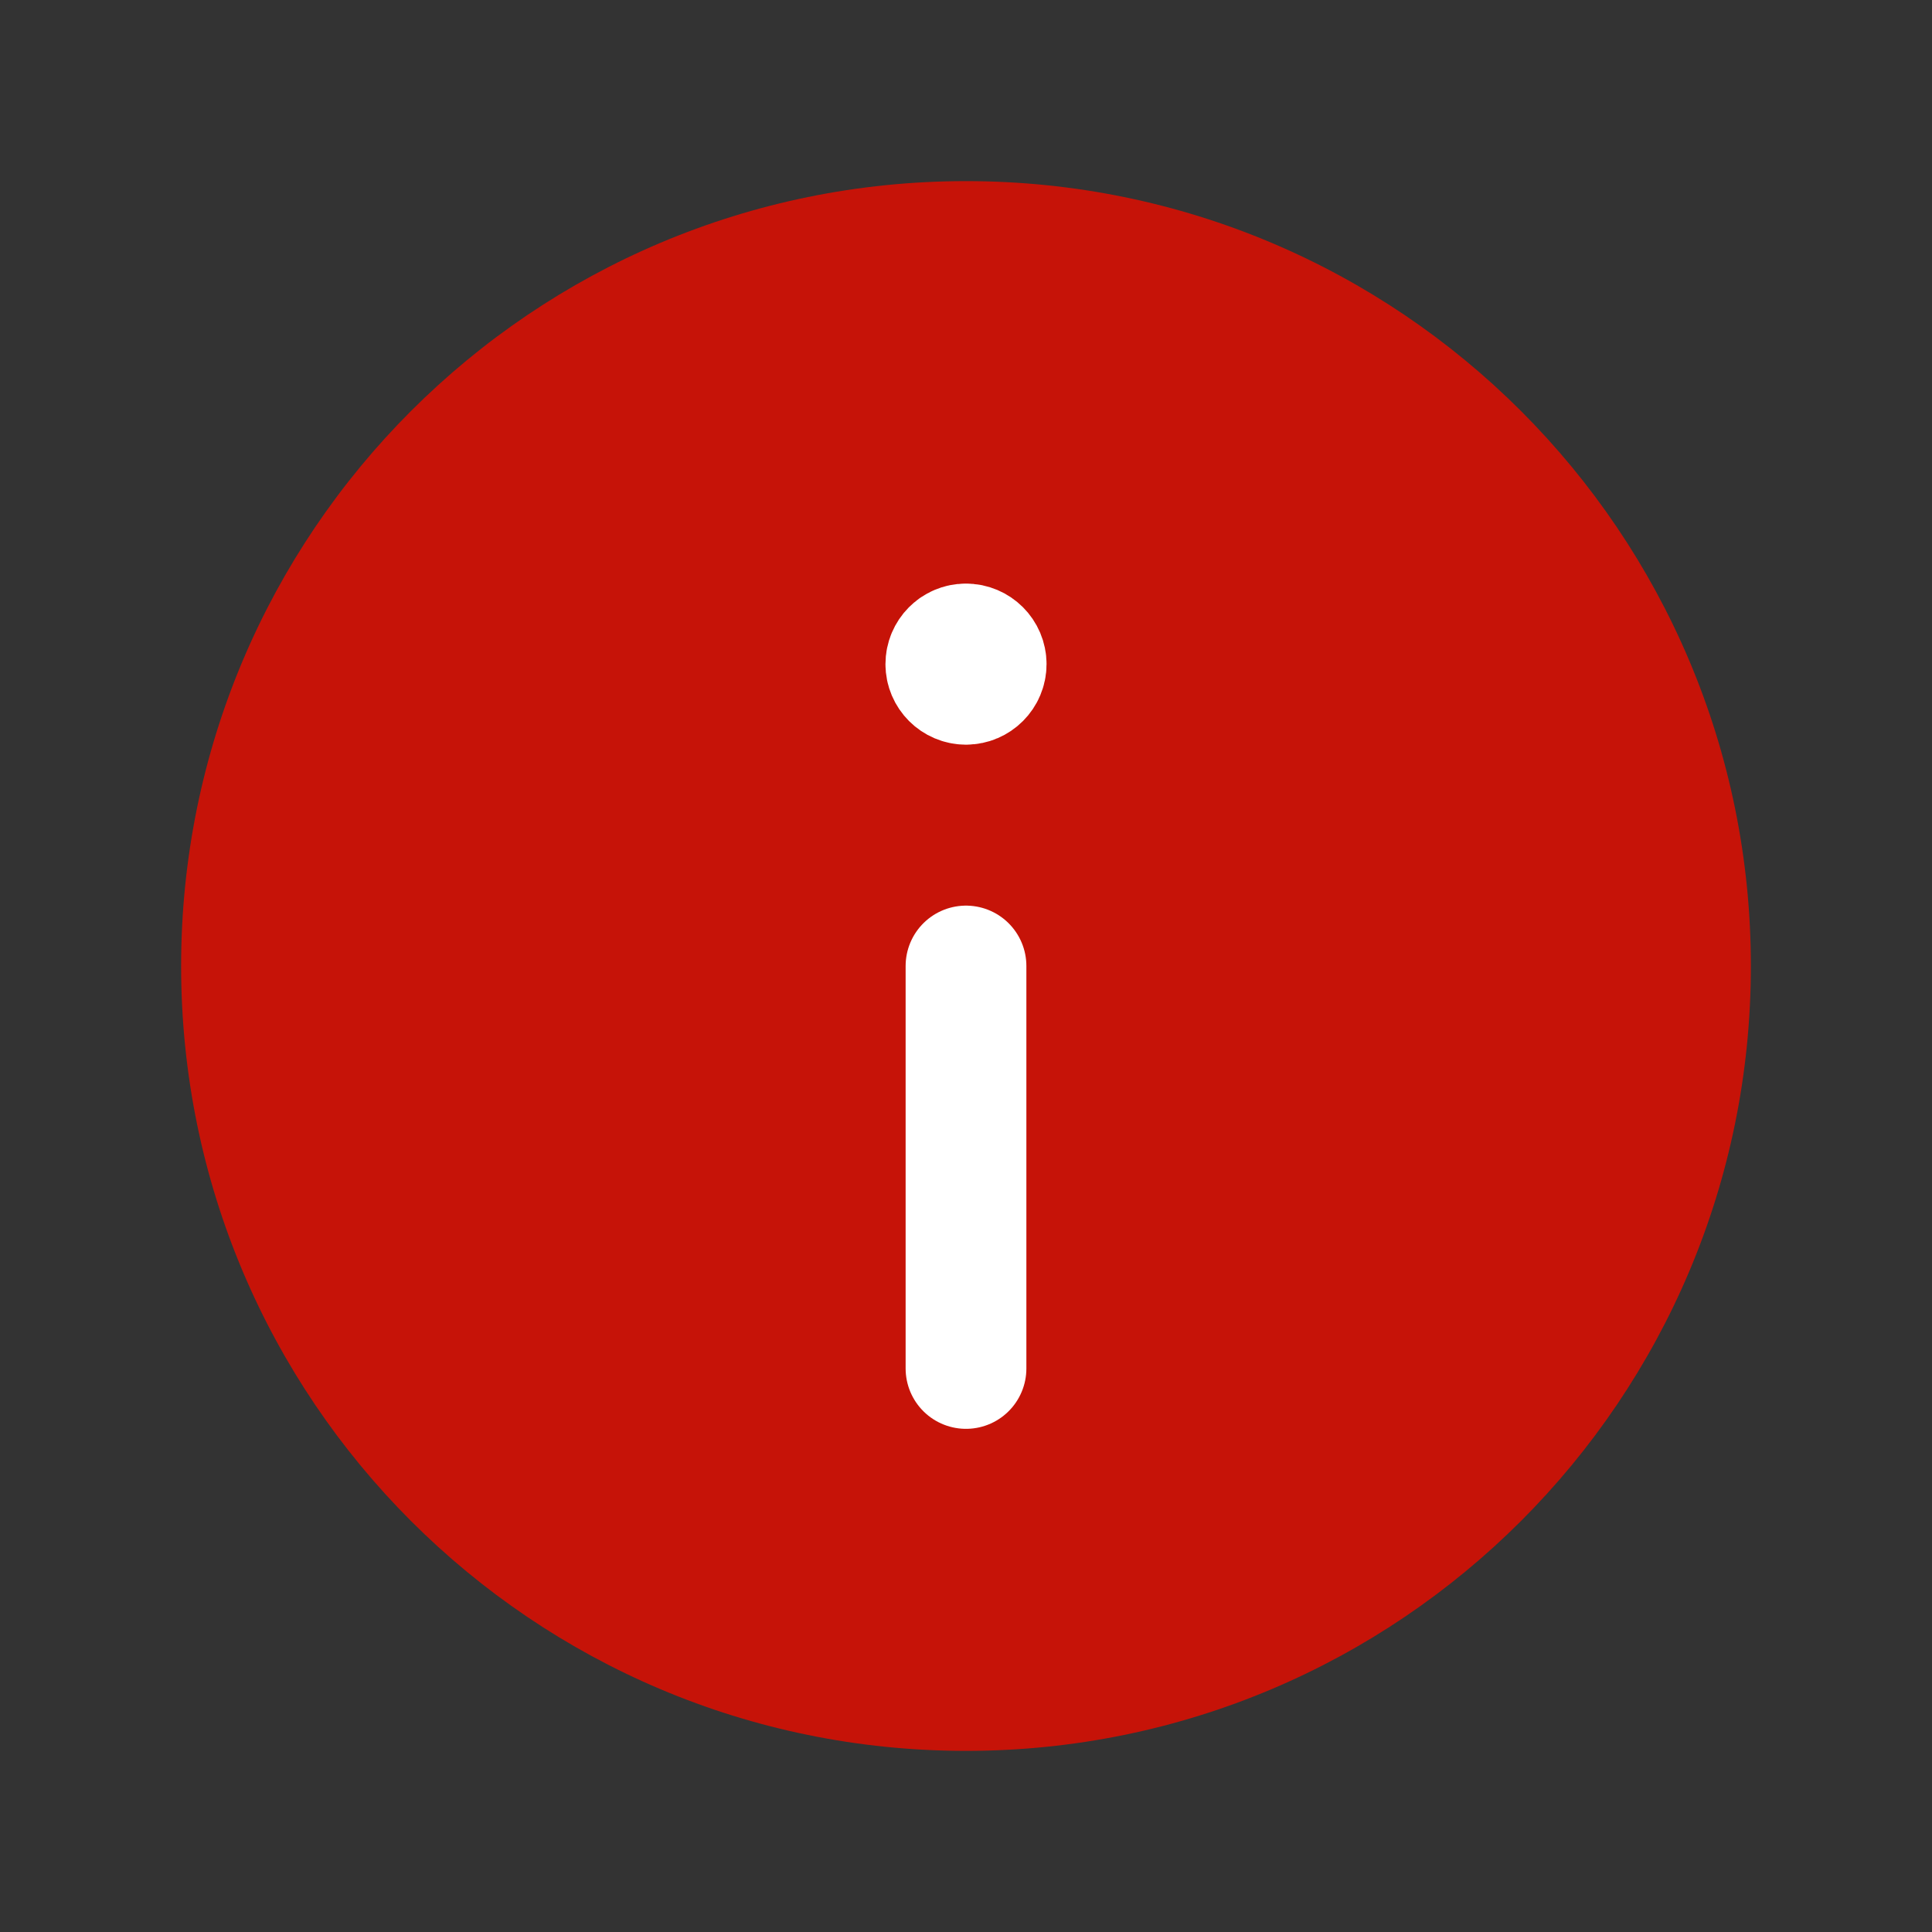 <svg width="16" height="16" viewBox="0 0 16 16" fill="none" xmlns="http://www.w3.org/2000/svg">
<rect x="0" y="0" width="16" height="16" fill="#333333" stroke="none"/>
<g id="Icon/Hint Info">
<path id="Path (Stroke)" fill-rule="evenodd" clip-rule="evenodd" d="M1.5 8C1.5 4.41 4.41 1.5 8 1.5C11.59 1.5 14.5 4.41 14.5 8C14.5 11.59 11.59 14.5 8 14.5C4.41 14.5 1.5 11.59 1.5 8Z" fill="#C61308"/>
<path id="Path" d="M7.999 5.333C7.907 5.333 7.833 5.408 7.833 5.5C7.833 5.592 7.908 5.667 8 5.667C8.092 5.667 8.167 5.592 8.167 5.5C8.167 5.408 8.092 5.333 7.999 5.333" stroke="white" stroke-linecap="round" stroke-linejoin="round"/>
<path id="Path_2" d="M8 8V11.333" stroke="white" stroke-linecap="round" stroke-linejoin="round"/>
</g>
</svg>
